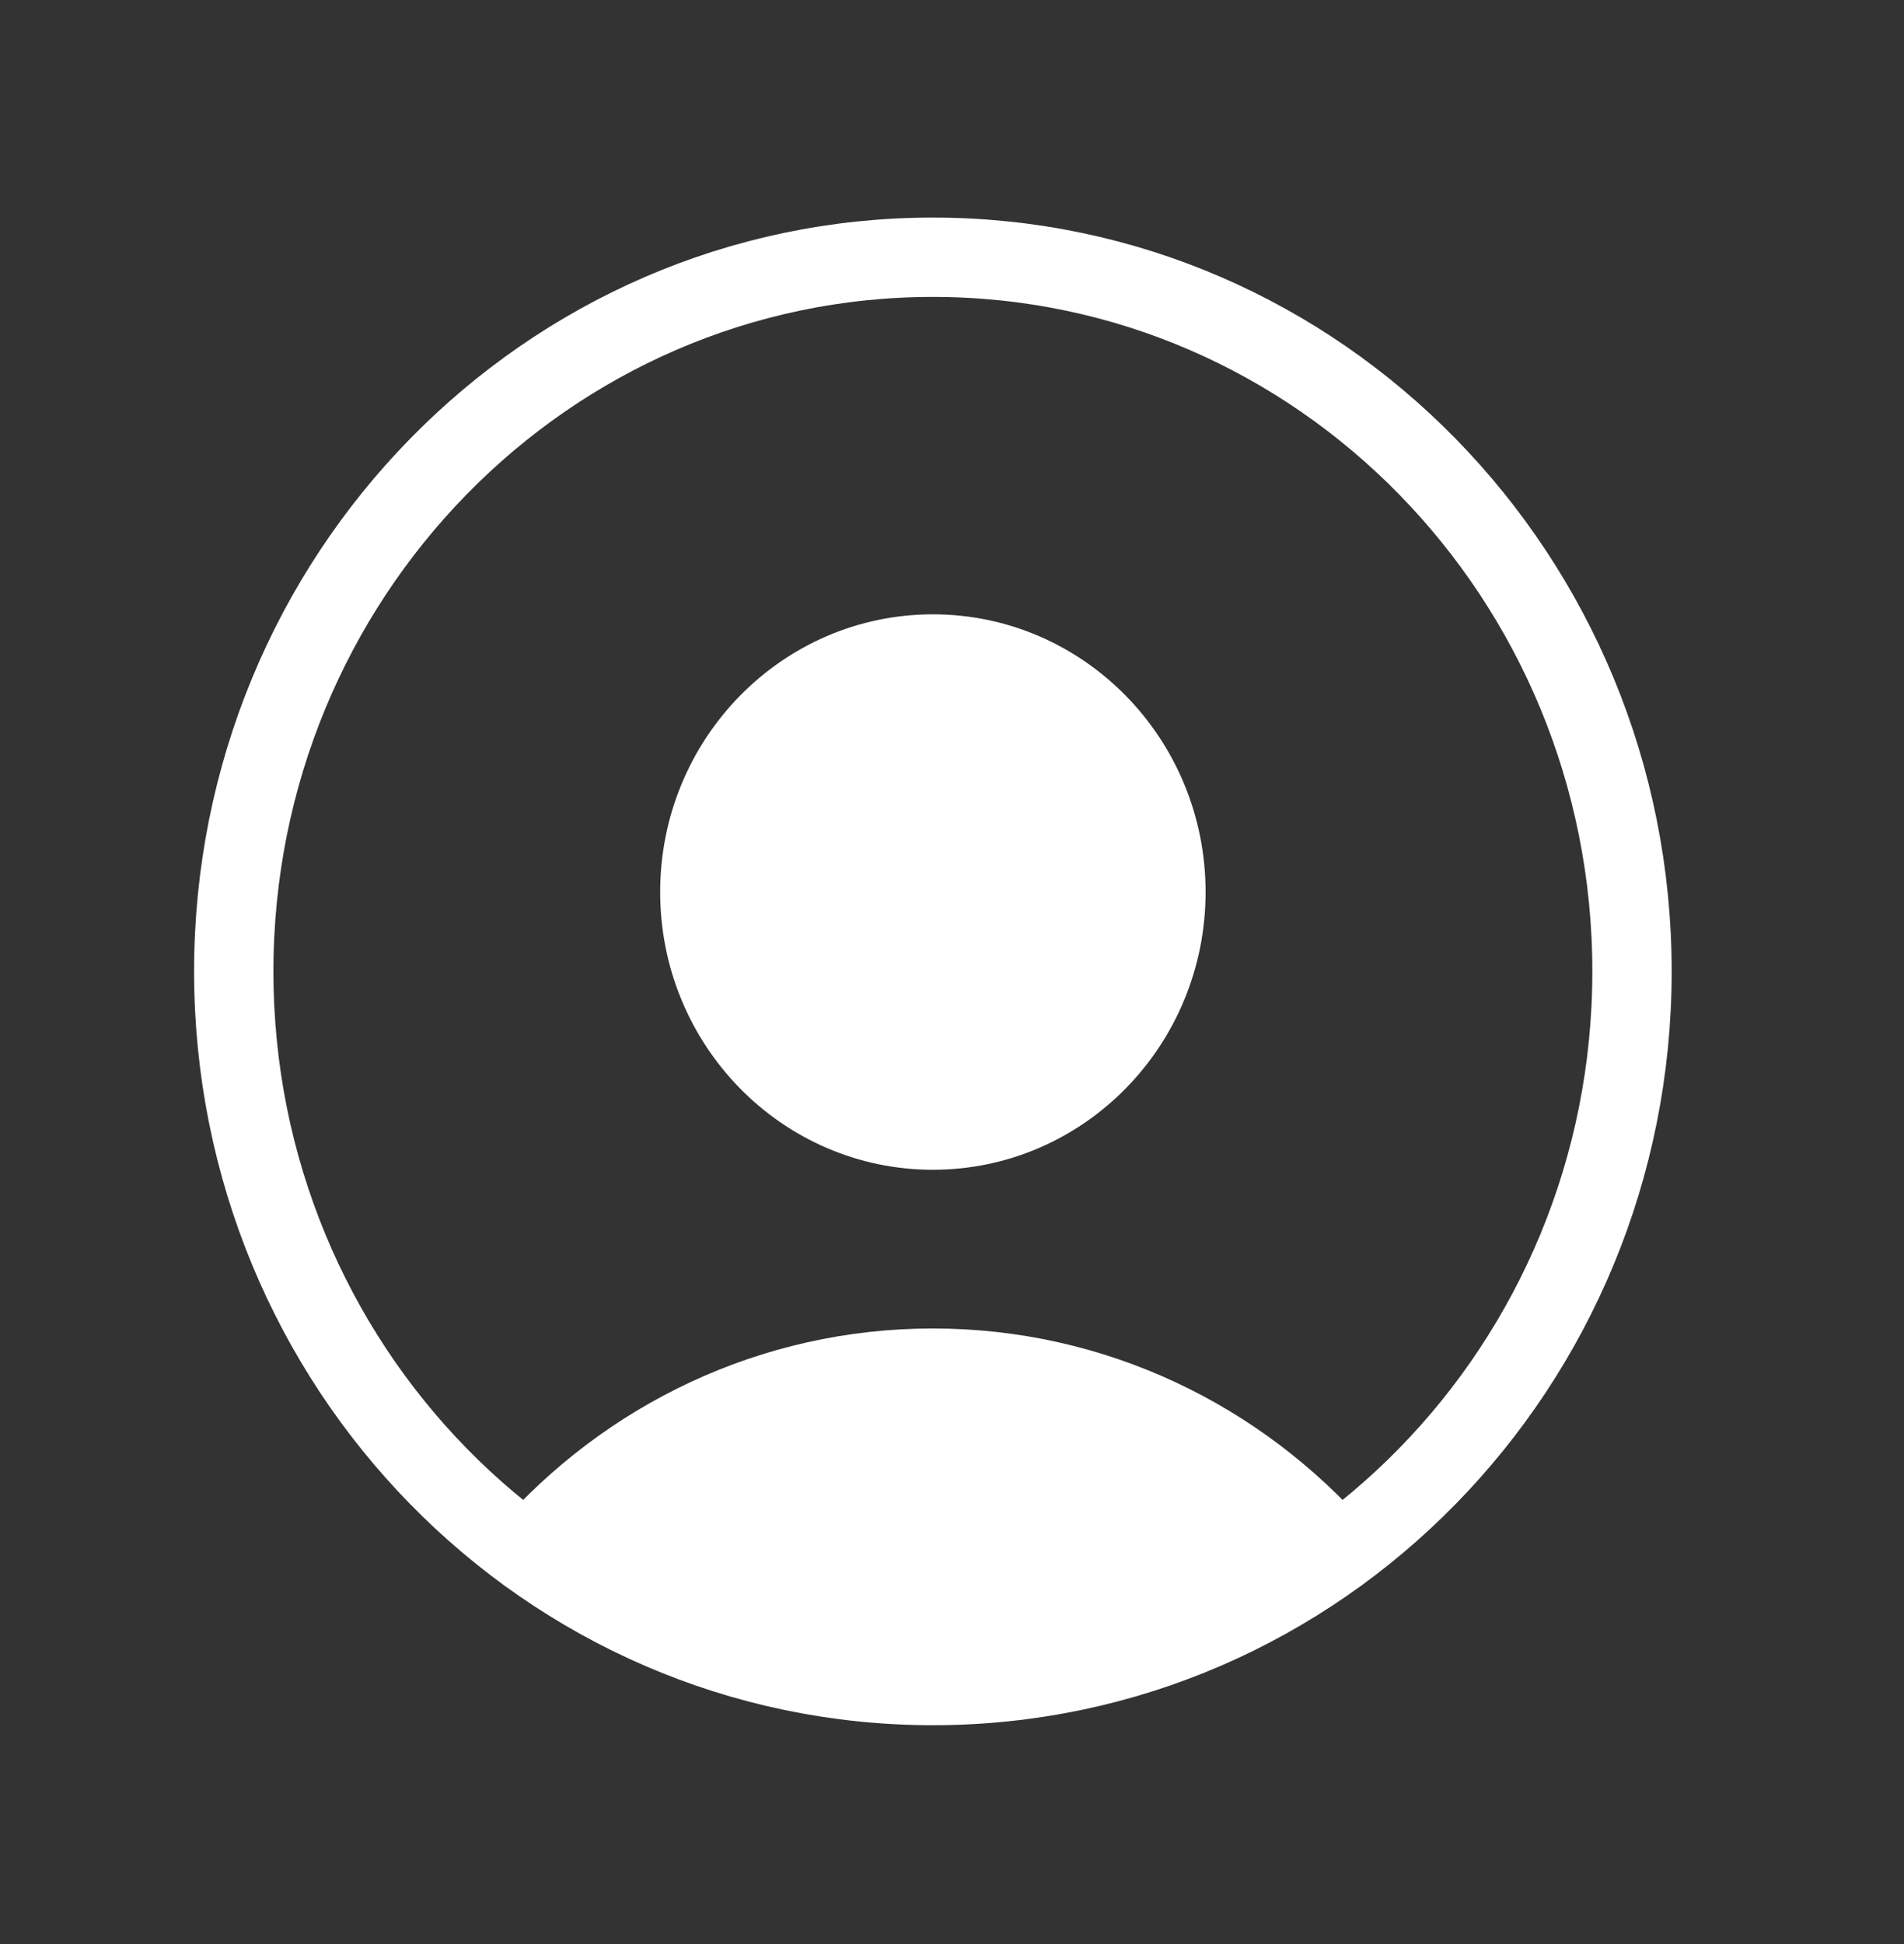 <svg width="48" height="49" viewBox="0 0 48 49" fill="none" xmlns="http://www.w3.org/2000/svg">
<rect x="0" y="0" width="48" height="49" fill="#333333" stroke="none"/>
<path d="M23.518 42.484C33.252 42.484 41.143 34.425 41.143 24.484C41.143 14.543 33.252 6.484 23.518 6.484C13.784 6.484 5.893 14.543 5.893 24.484C5.893 34.425 13.784 42.484 23.518 42.484Z" stroke="white" stroke-width="2" stroke-linecap="round" stroke-linejoin="round"/>
<path d="M33.734 39.149C31.224 36.286 27.577 34.484 23.518 34.484C19.459 34.484 15.812 36.286 13.302 39.149" stroke="white" stroke-width="2" stroke-linecap="round" stroke-linejoin="round"/>
<path d="M23.518 28.484C26.763 28.484 29.393 25.798 29.393 22.484C29.393 19.171 26.763 16.484 23.518 16.484C20.273 16.484 17.643 19.171 17.643 22.484C17.643 25.798 20.273 28.484 23.518 28.484Z" fill="white" stroke="white" stroke-width="2" stroke-linecap="round" stroke-linejoin="round"/>
<path d="M32.1 38.9C31.58 38.688 30.96 38.963 30.439 38.768C29.902 38.567 29.346 38.328 28.833 38.077C28.527 37.927 28.238 37.753 27.96 37.55C27.311 37.075 26.769 36.503 25.942 36.411C25.476 36.36 25.003 36.324 24.532 36.324C23.889 36.324 23.273 36.147 22.635 36.106C22.36 36.088 22.081 36.104 21.806 36.104C21.587 36.104 21.36 36.087 21.143 36.111C20.979 36.129 20.832 36.201 20.673 36.232C20.426 36.279 20.179 36.372 19.94 36.452C19.738 36.519 19.566 36.638 19.369 36.708C19.09 36.808 18.786 36.987 18.545 37.158C18.021 37.533 17.536 37.984 16.985 38.321C16.678 38.509 16.345 38.686 16.077 38.932C15.98 39.021 15.828 39.069 15.744 39.164C15.694 39.22 15.893 39.183 15.967 39.187C16.329 39.206 16.688 39.279 17.044 39.34C18.447 39.583 19.818 39.963 21.247 40C21.948 40.018 22.619 40.163 23.31 40.236C24.311 40.34 25.314 40.472 26.319 40.51C27.052 40.537 27.778 40.566 28.512 40.566C28.702 40.566 28.832 40.447 28.959 40.314C29.225 40.033 28.826 39.637 28.595 39.501C28.024 39.163 27.236 39.083 26.595 38.949C25.809 38.785 25.014 38.563 24.209 38.522C23.24 38.472 22.245 38.369 21.296 38.167C20.897 38.083 20.494 38.052 20.074 38.052C19.166 38.052 18.284 38.252 17.38 38.303C17.089 38.32 16.814 38.398 16.528 38.447C16.244 38.495 15.951 38.542 15.672 38.618C15.591 38.64 15.494 38.649 15.418 38.688C15.283 38.755 15.098 38.777 14.978 38.855C14.883 38.916 15.183 38.956 15.294 38.979C15.548 39.032 15.805 39.07 16.06 39.117C16.192 39.141 16.315 39.152 16.447 39.152C16.701 39.152 16.955 39.152 17.208 39.152" stroke="white" stroke-width="3" stroke-linecap="round"/>
</svg>
